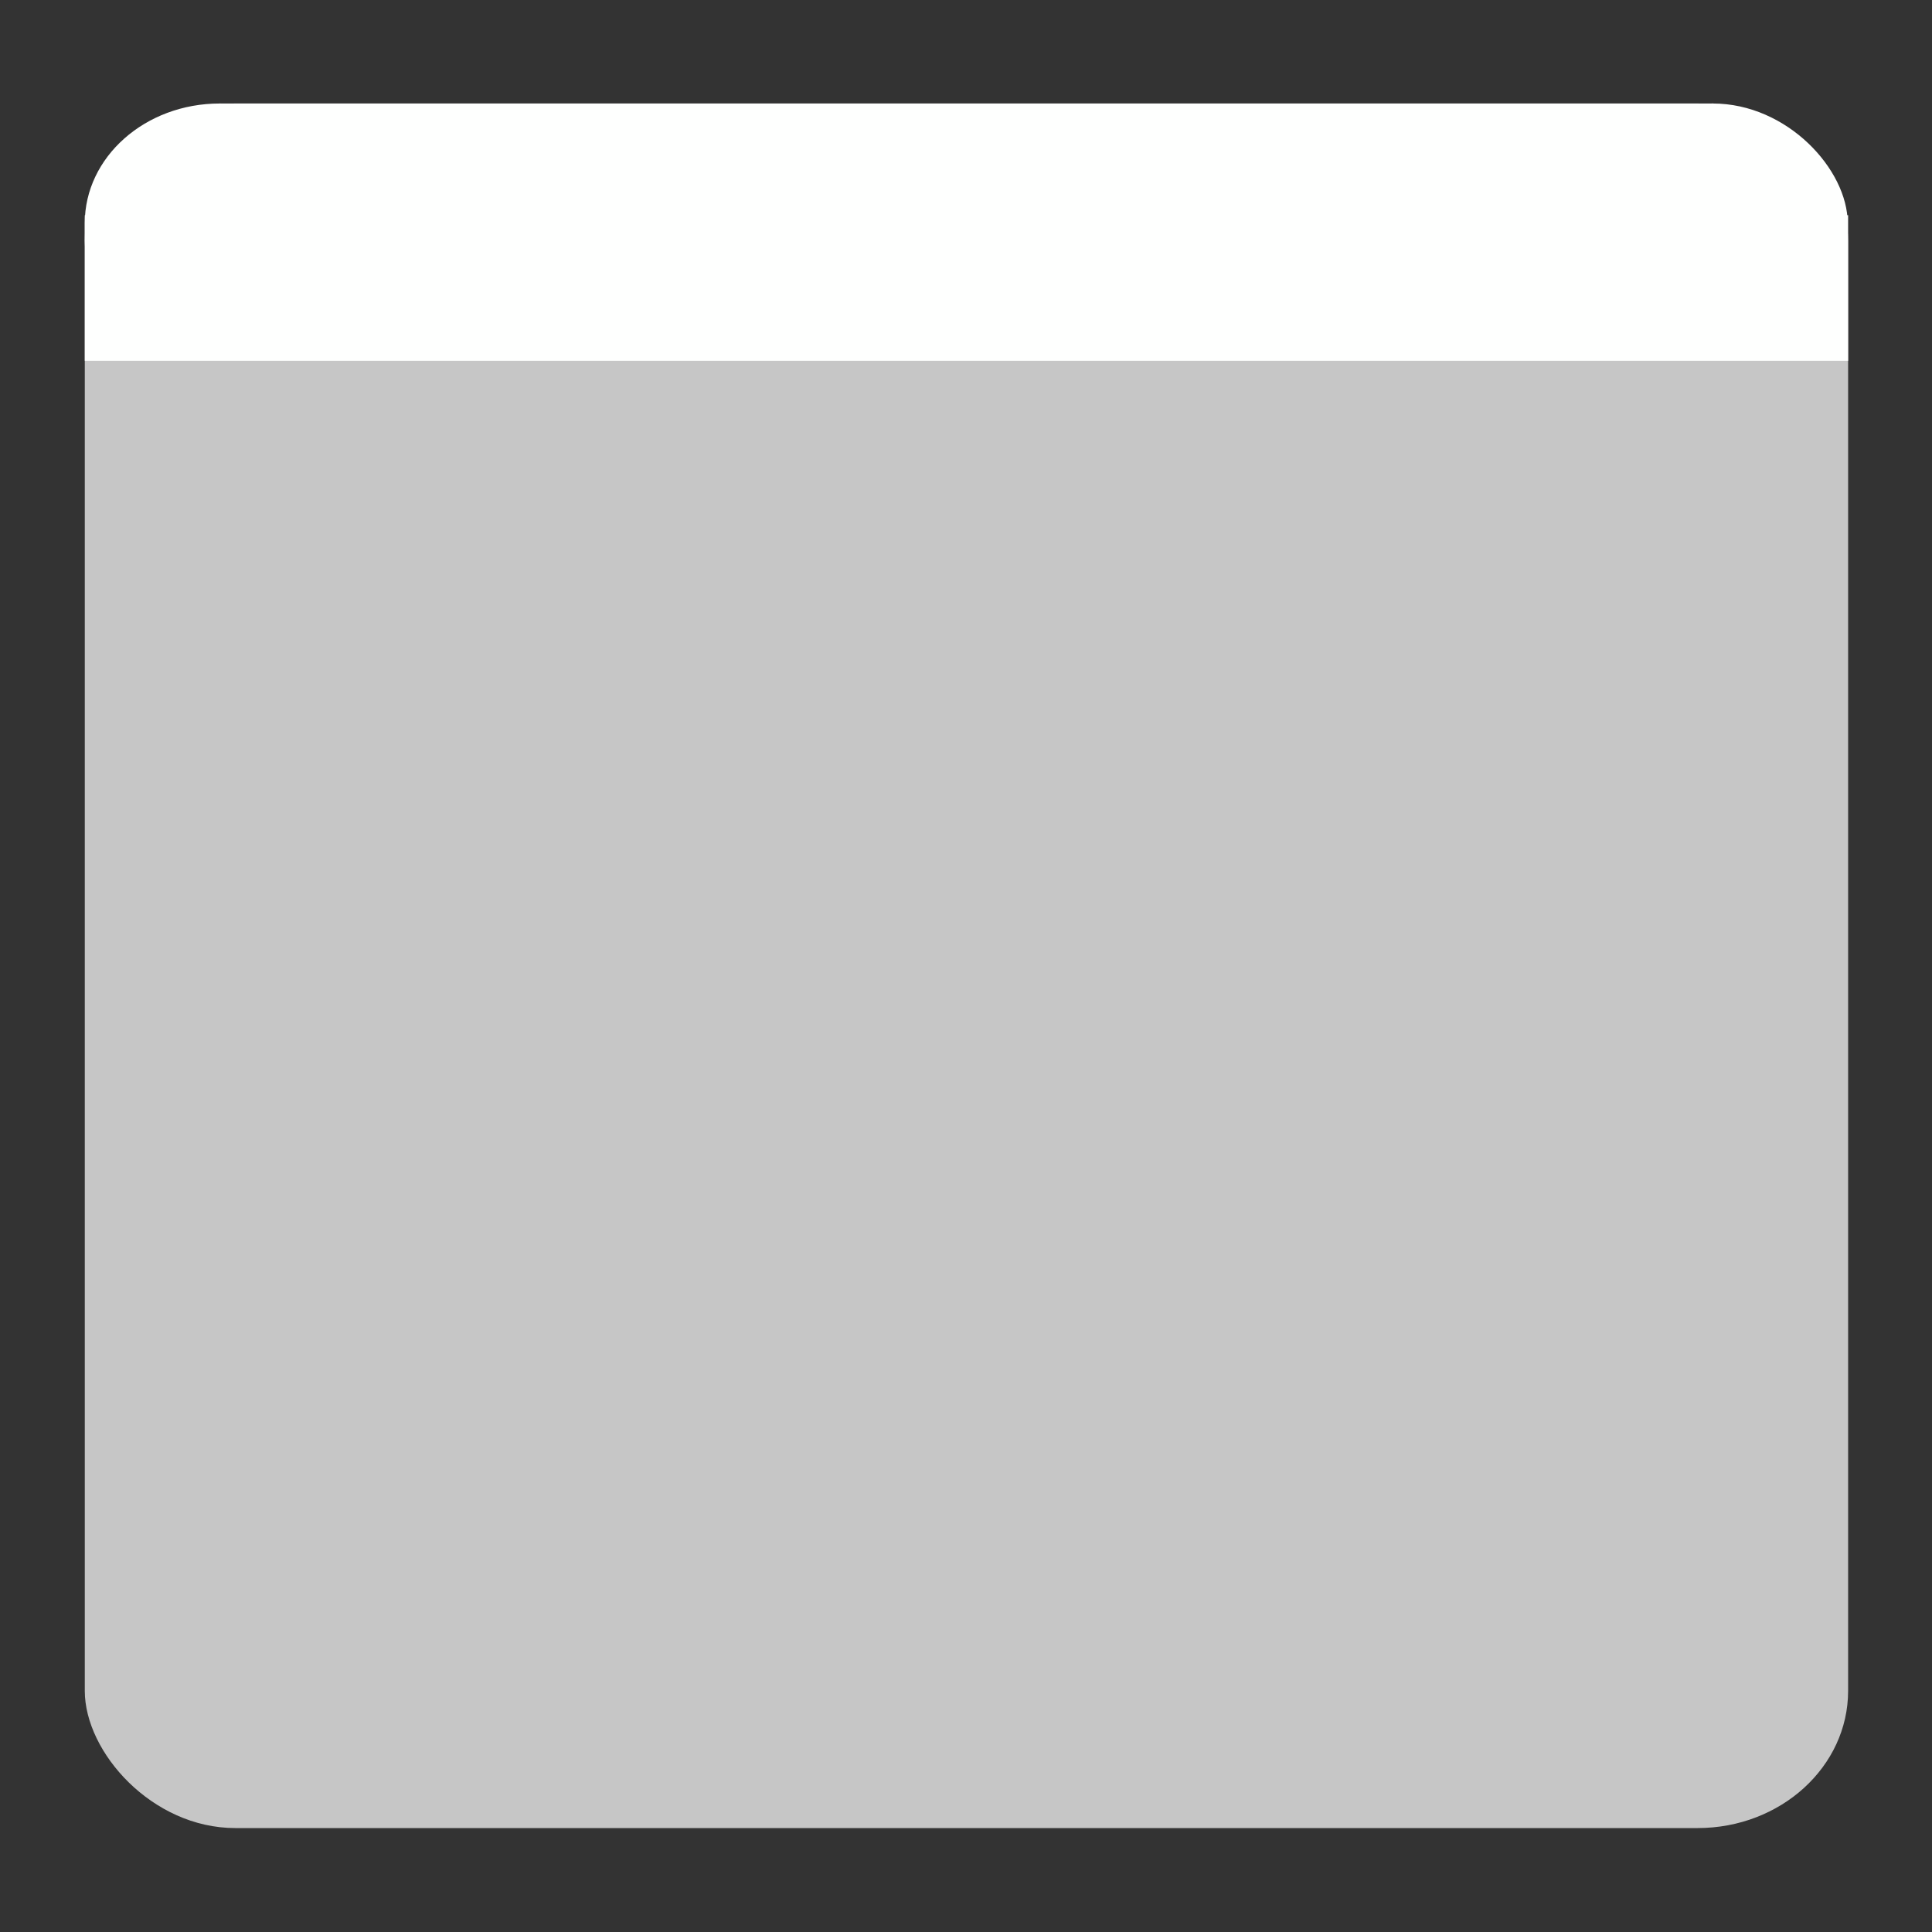 <svg id="en1Uv60hqLC1" xmlns="http://www.w3.org/2000/svg" xmlns:xlink="http://www.w3.org/1999/xlink" viewBox="0 0 16 16" shape-rendering="geometricPrecision" text-rendering="geometricPrecision"><rect x="0" y="0" width="16" height="16" fill="#333333" stroke="none"/><g transform="matrix(1.246 0 0 1.142-2.905-1.967)"><rect width="11.72" height="12.569" rx="1" ry="1" transform="matrix(1 0 0 0.995 2.895 2.473)" fill="#c6c6c6" stroke-width="0"/><rect width="11.72" height="12.569" rx="5.86" ry="5.86" transform="matrix(.153 0 0 0.148 2.895 2.473)" fill="#fefffe" stroke-width="0"/><rect width="11.72" height="12.569" rx="5.86" ry="5.86" transform="matrix(.153 0 0 0.148 12.819 2.473)" fill="#fefffe" stroke-width="0"/><rect width="11.72" height="12.569" rx="0" ry="0" transform="matrix(.847 0 0 0.148 3.793 2.473)" fill="#fefffe" stroke-width="0"/><rect width="11.72" height="12.569" rx="0" ry="0" transform="matrix(1 0 0 0.084 2.895 3.283)" fill="#fefffe" stroke-width="0"/></g></svg>
